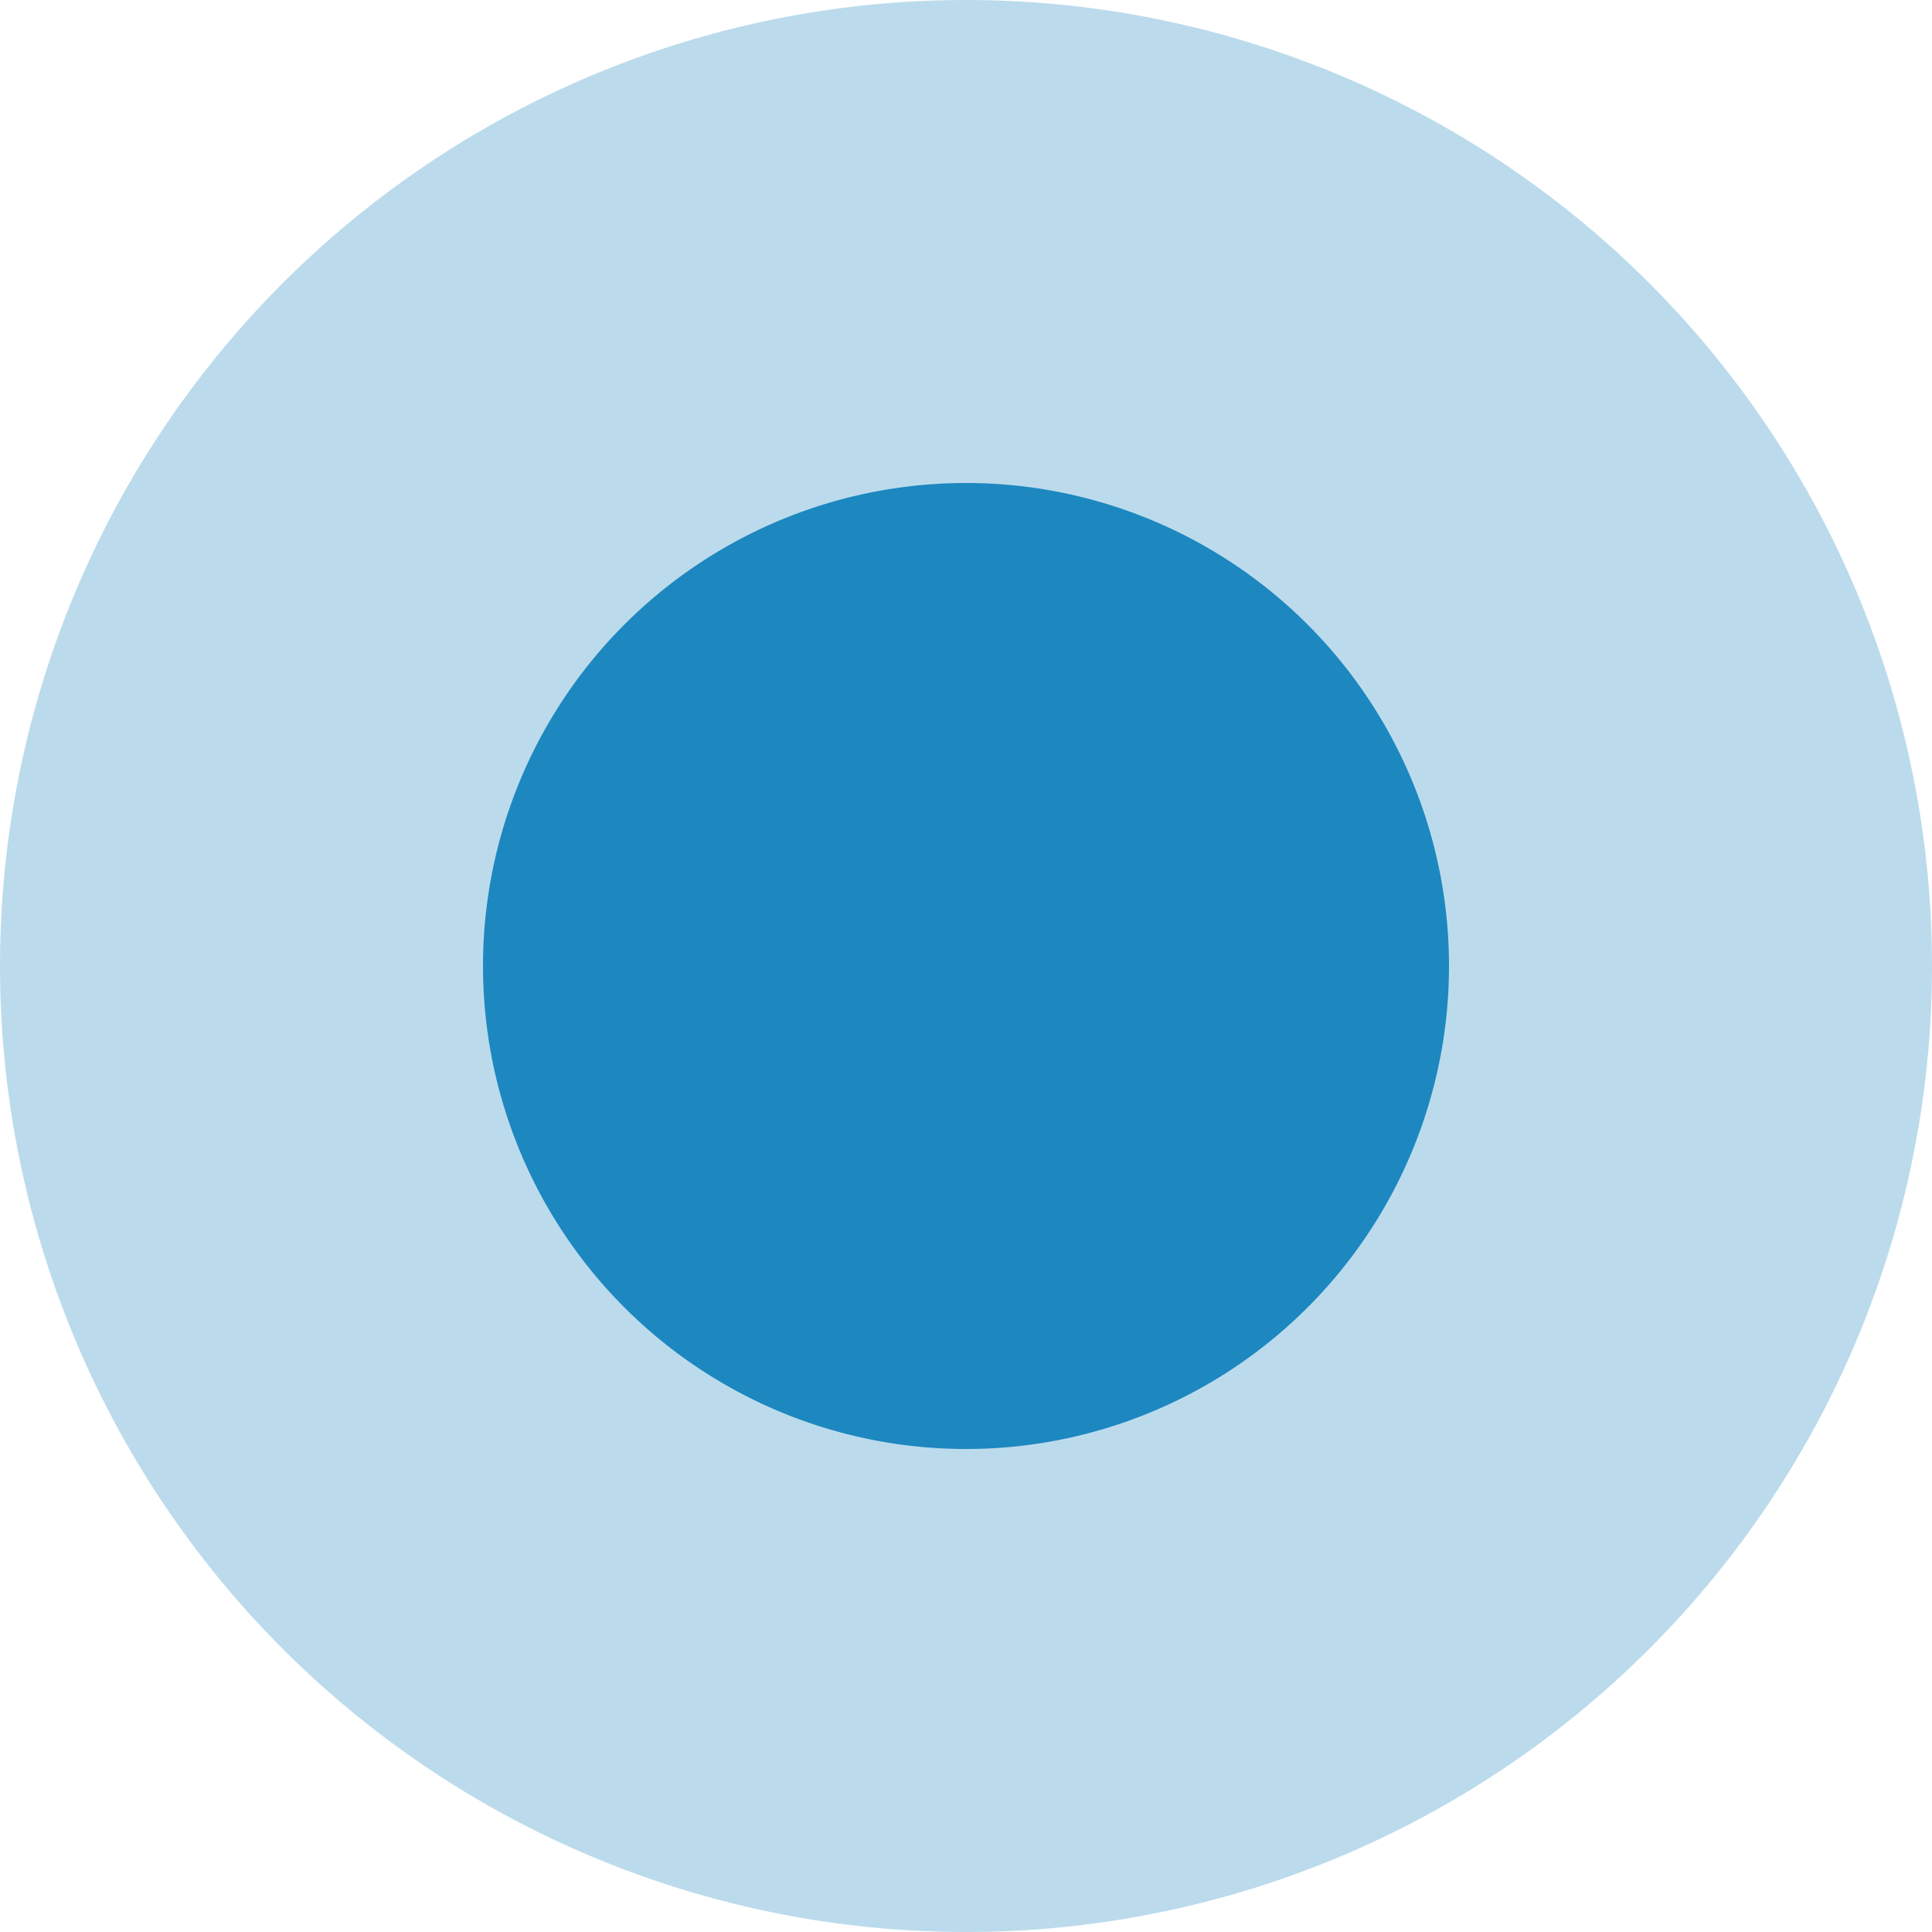<svg xmlns="http://www.w3.org/2000/svg" width="12" height="12" viewBox="0 0 12 12">
  <path fill="#1e88c1" stroke="#1e88c1" stroke-opacity=".298" stroke-width="6" d="M6 3a3 3 0 110 6 3 3 0 010-6z"/>
</svg>
